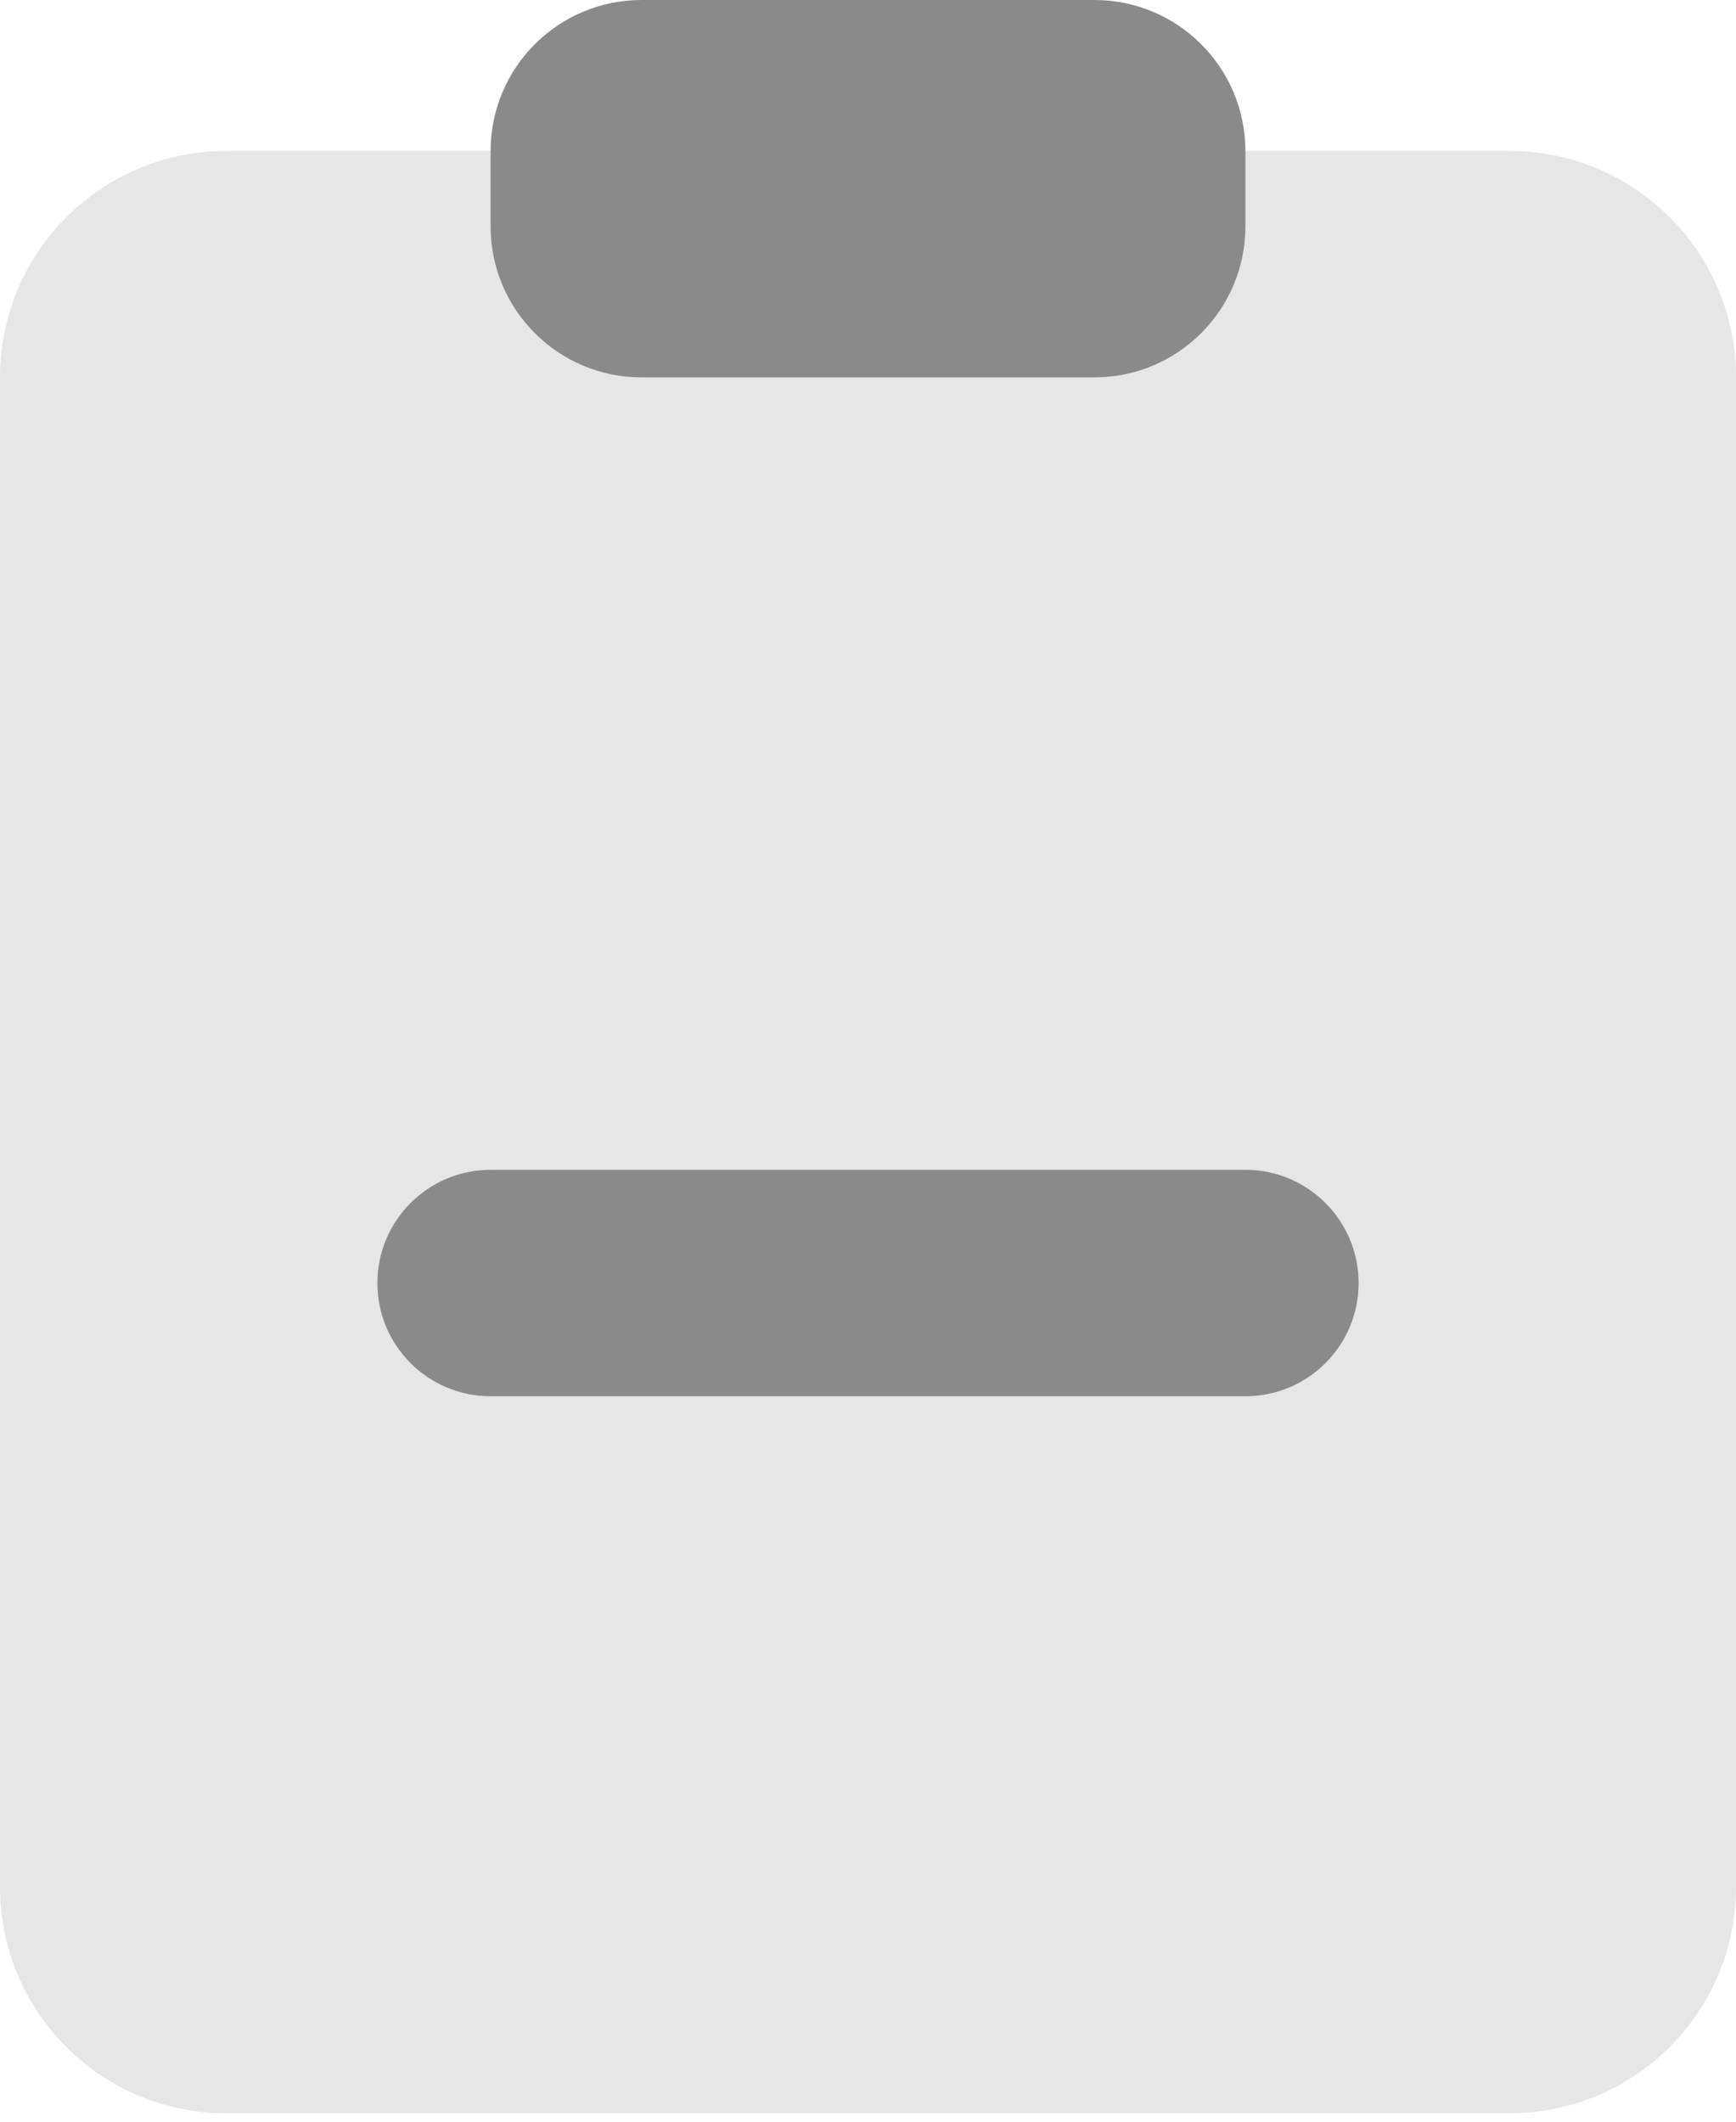 <svg width="18" height="22" viewBox="0 0 18 22" fill="none" xmlns="http://www.w3.org/2000/svg">
<path d="M0 3.913C0 2.616 1.051 1.565 2.348 1.565H15.652C16.949 1.565 18 2.616 18 3.913V19.565C18 20.862 16.949 21.913 15.652 21.913H2.348C1.051 21.913 0 20.862 0 19.565V3.913Z" fill="#E6E6E6"/>
<path fill-rule="evenodd" clip-rule="evenodd" d="M6.652 0C5.788 0 5.087 0.701 5.087 1.565V2.348C5.087 3.212 5.788 3.913 6.652 3.913H11.348C12.212 3.913 12.913 3.212 12.913 2.348V1.565C12.913 0.701 12.212 0 11.348 0H6.652ZM5.087 12.13C4.439 12.13 3.913 12.656 3.913 13.304C3.913 13.953 4.439 14.478 5.087 14.478H12.913C13.561 14.478 14.087 13.953 14.087 13.304C14.087 12.656 13.561 12.13 12.913 12.13H5.087Z" fill="#8A8A8A"/>
</svg>
